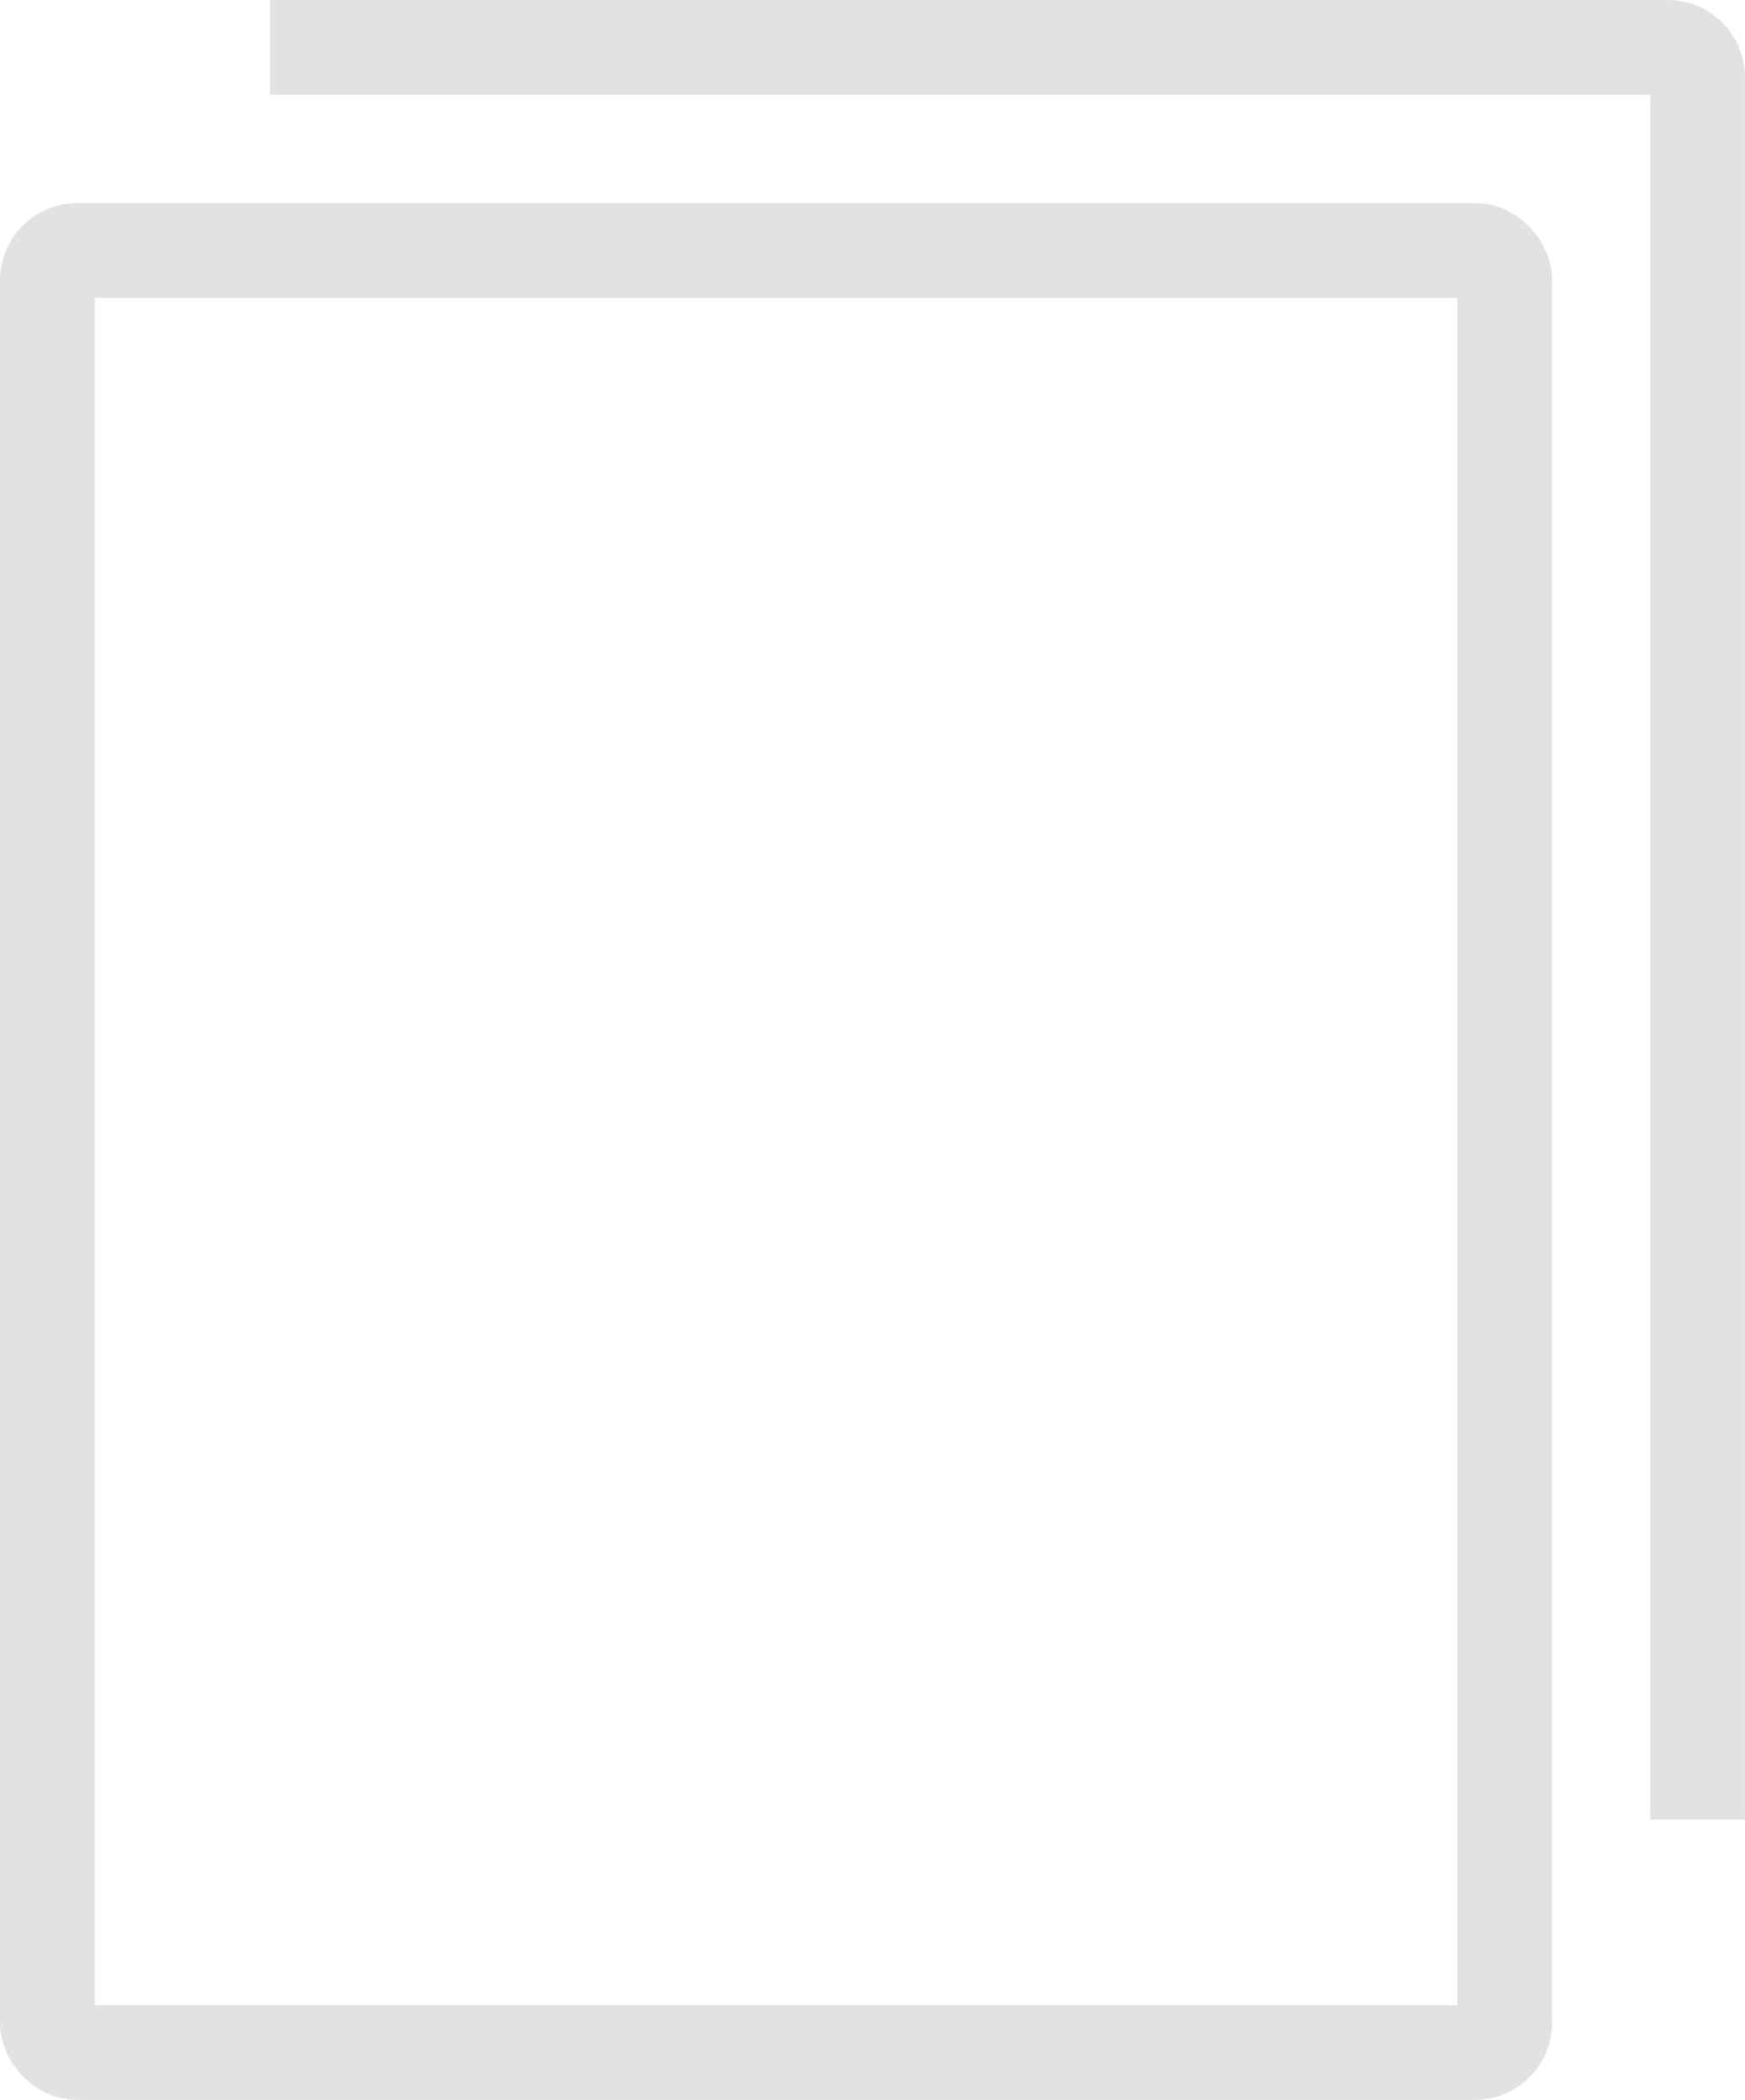 <?xml version="1.0" encoding="UTF-8" standalone="no"?>
<!-- Created with Inkscape (http://www.inkscape.org/) -->

<svg
   xmlns:dc="http://purl.org/dc/elements/1.1/"
   xmlns:cc="http://creativecommons.org/ns#"
   xmlns:rdf="http://www.w3.org/1999/02/22-rdf-syntax-ns#"
   xmlns:svg="http://www.w3.org/2000/svg"
   xmlns="http://www.w3.org/2000/svg"
   xmlns:sodipodi="http://sodipodi.sourceforge.net/DTD/sodipodi-0.dtd"
   xmlns:inkscape="http://www.inkscape.org/namespaces/inkscape"
   width="14.278mm"
   height="17.184mm"
   viewBox="0 0 50.591 60.888"
   id="svg2"
   version="1.1"
   inkscape:version="0.91 r13725"
   sodipodi:docname="copy.svg">
  <defs
     id="defs4" />
  <sodipodi:namedview
     id="base"
     pagecolor="#ffffff"
     bordercolor="#666666"
     borderopacity="1.0"
     inkscape:pageopacity="0.0"
     inkscape:pageshadow="2"
     inkscape:zoom="11.2"
     inkscape:cx="43.835313"
     inkscape:cy="21.345622"
     inkscape:document-units="px"
     inkscape:current-layer="layer1"
     showgrid="false"
     fit-margin-top="0"
     fit-margin-left="0"
     fit-margin-right="0"
     fit-margin-bottom="0"
     showborder="false"
     showguides="false"
     inkscape:window-width="3775"
     inkscape:window-height="2136"
     inkscape:window-x="65"
     inkscape:window-y="24"
     inkscape:window-maximized="1" />
  <g
     inkscape:label="Layer 1"
     inkscape:groupmode="layer"
     id="layer1"
     transform="translate(-200.52,-259.376)">
    <path
       style="opacity:1;fill:none;fill-opacity:1;fill-rule:nonzero;stroke:#e2e2e2;stroke-width:2.747;stroke-linejoin:round;stroke-miterlimit:4;stroke-dasharray:none;stroke-opacity:1"
       d="m 208.35,260.75 40.521,0 c 0.48,0 0.866,0.386 0.866,0.866 l 0,50.521"
       id="rect4136-3"
       inkscape:connector-curvature="0" />
    <rect
       style="opacity:1;fill:none;fill-opacity:1;fill-rule:nonzero;stroke:#e2e2e2;stroke-width:2.747;stroke-linejoin:round;stroke-miterlimit:4;stroke-dasharray:none;stroke-opacity:1"
       id="rect4136"
       width="42.253"
       height="52.253"
       x="201.893"
       y="266.638"
       ry="0.866" />
  </g>
</svg>
